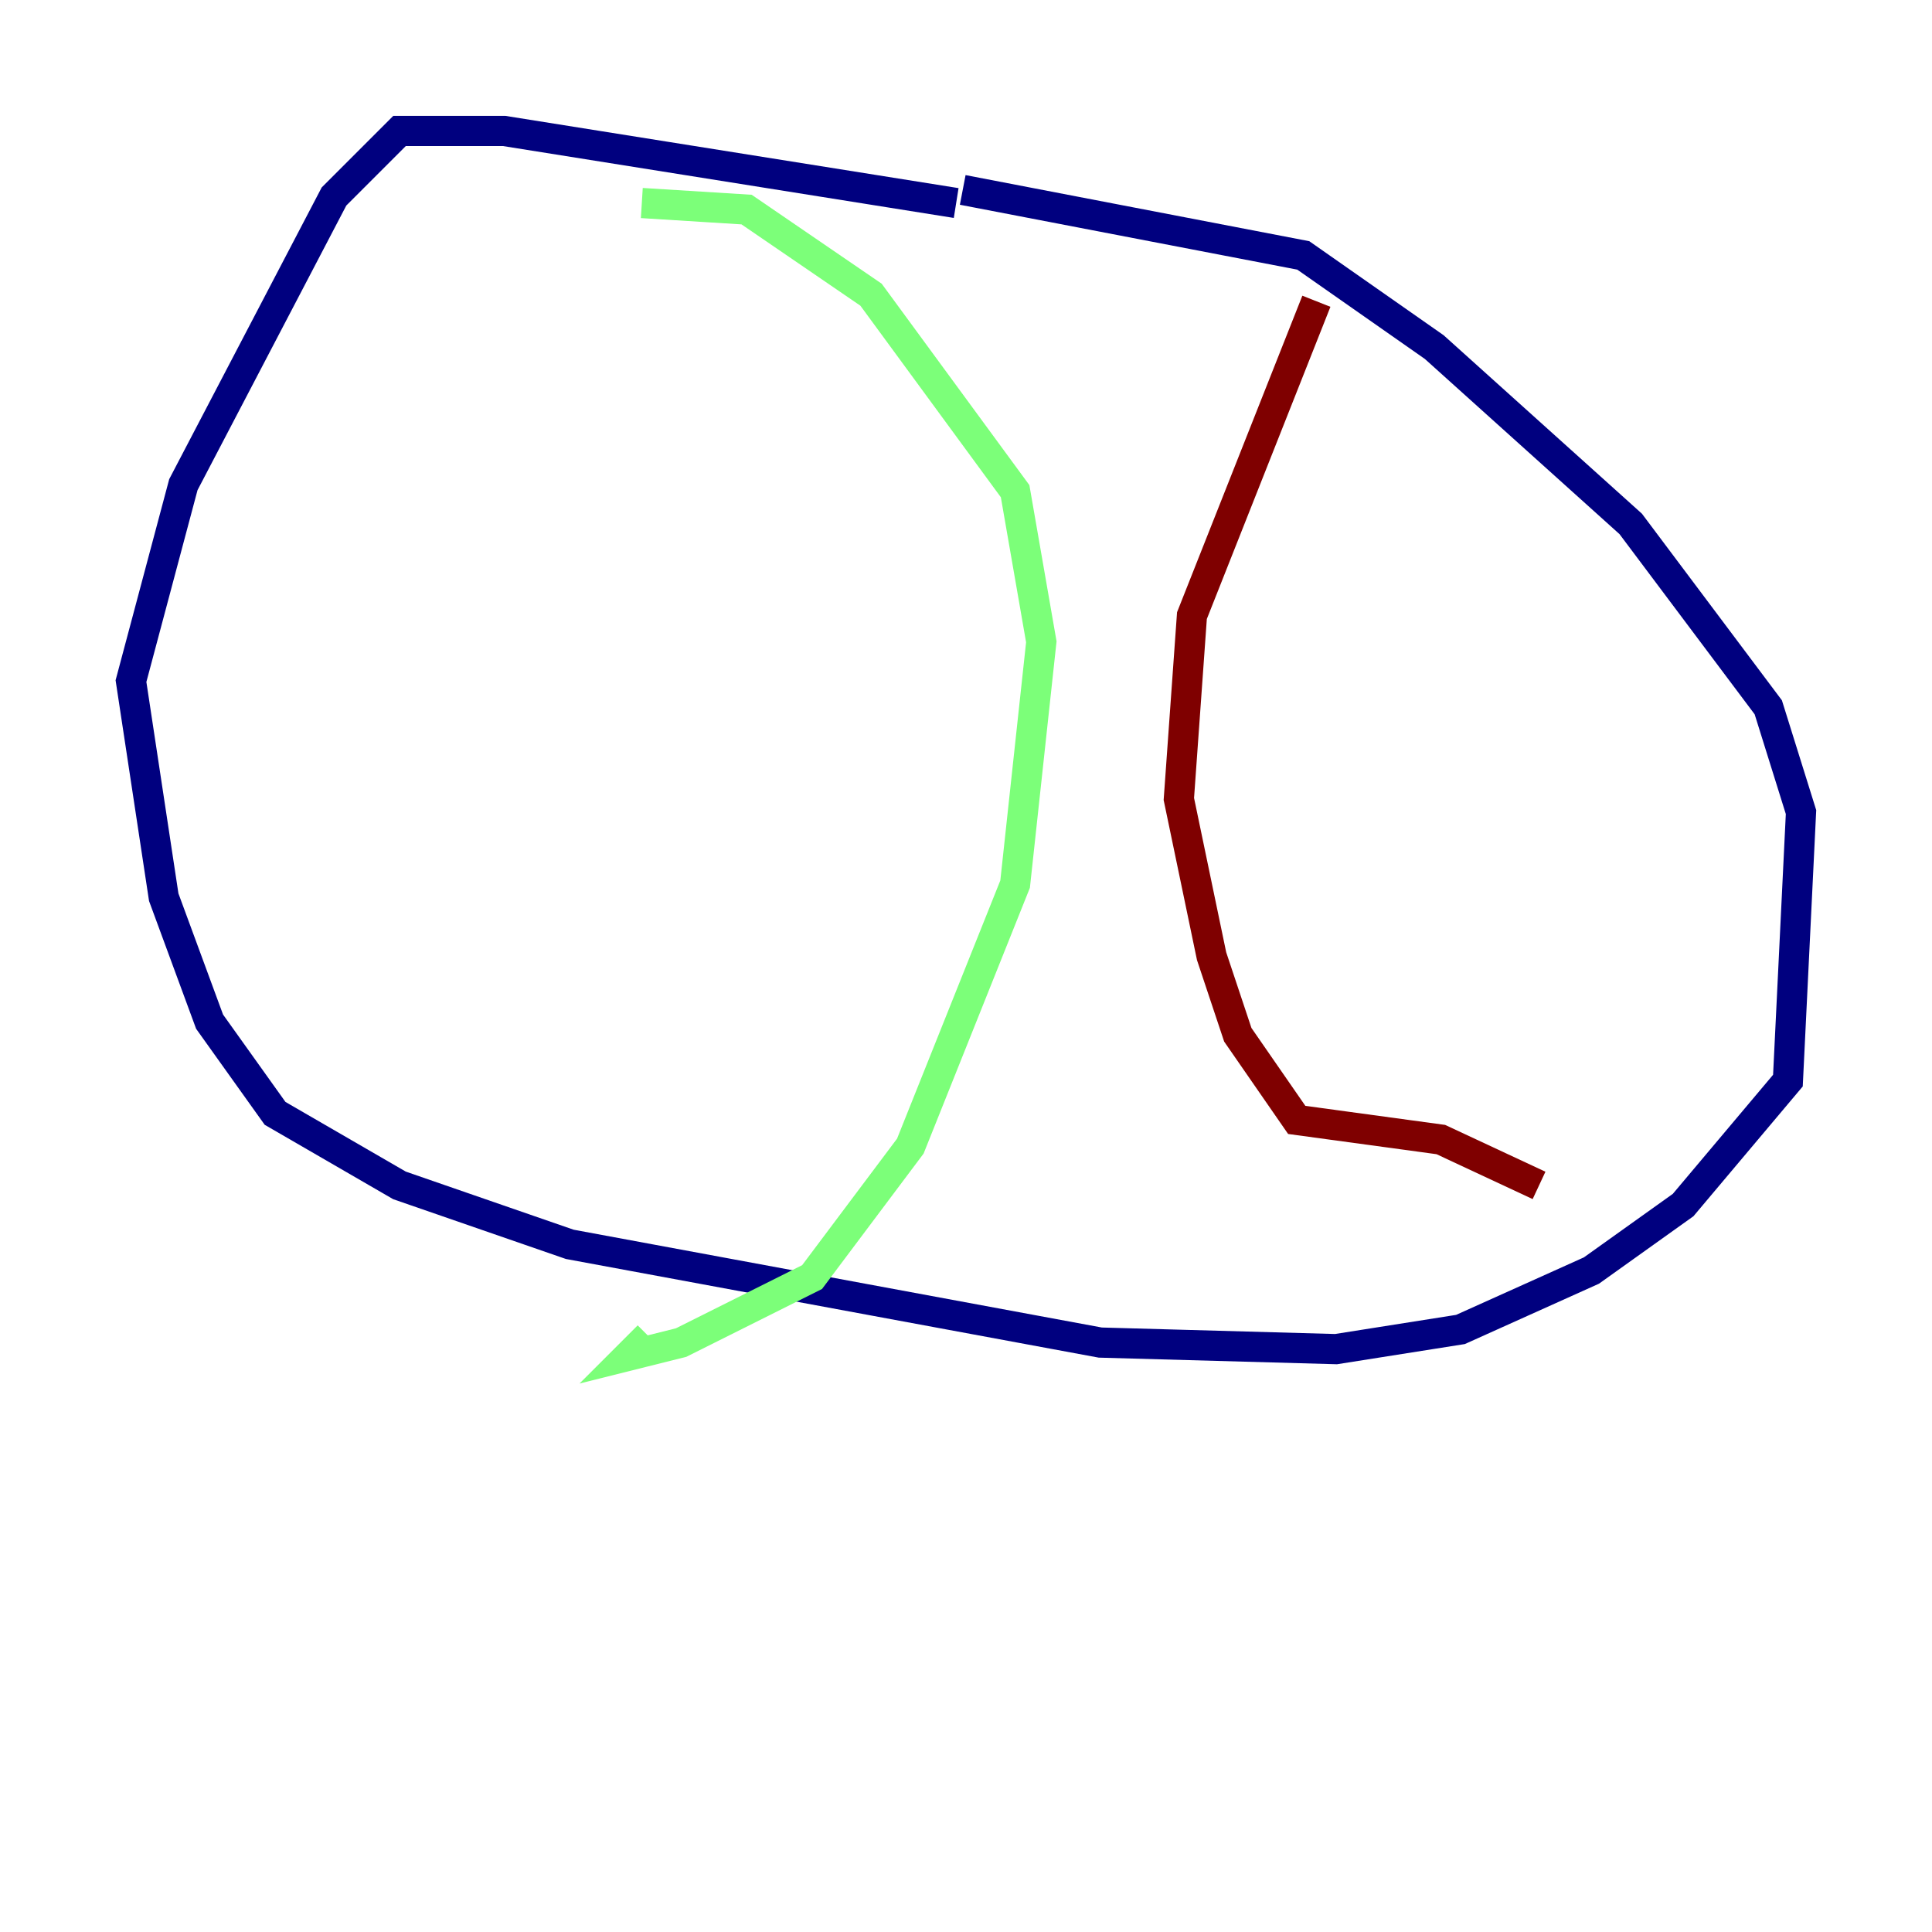 <?xml version="1.0" encoding="utf-8" ?>
<svg baseProfile="tiny" height="128" version="1.2" viewBox="0,0,128,128" width="128" xmlns="http://www.w3.org/2000/svg" xmlns:ev="http://www.w3.org/2001/xml-events" xmlns:xlink="http://www.w3.org/1999/xlink"><defs /><polyline fill="none" points="63.349,13.451 33.41,8.678 26.468,8.678 22.129,13.017 12.149,32.108 8.678,45.125 10.848,59.444 13.885,67.688 18.224,73.763 26.468,78.536 37.749,82.441 72.895,88.949 88.515,89.383 96.759,88.081 105.437,84.176 111.512,79.837 118.454,71.593 119.322,53.803 117.153,46.861 108.041,34.712 95.024,22.997 86.346,16.922 63.783,12.583" stroke="#00007f" stroke-width="2" /><polyline fill="none" points="42.522,13.451 49.464,13.885 57.709,19.525 67.254,32.542 68.99,42.522 67.254,58.576 60.312,75.932 53.803,84.61 45.125,88.949 41.654,89.817 42.956,88.515" stroke="#7cff79" stroke-width="2" /><polyline fill="none" points="87.214,19.959 78.969,40.786 78.102,52.936 80.271,63.349 82.007,68.556 85.912,74.197 95.458,75.498 101.966,78.536" stroke="#7f0000" stroke-width="2" /></svg>